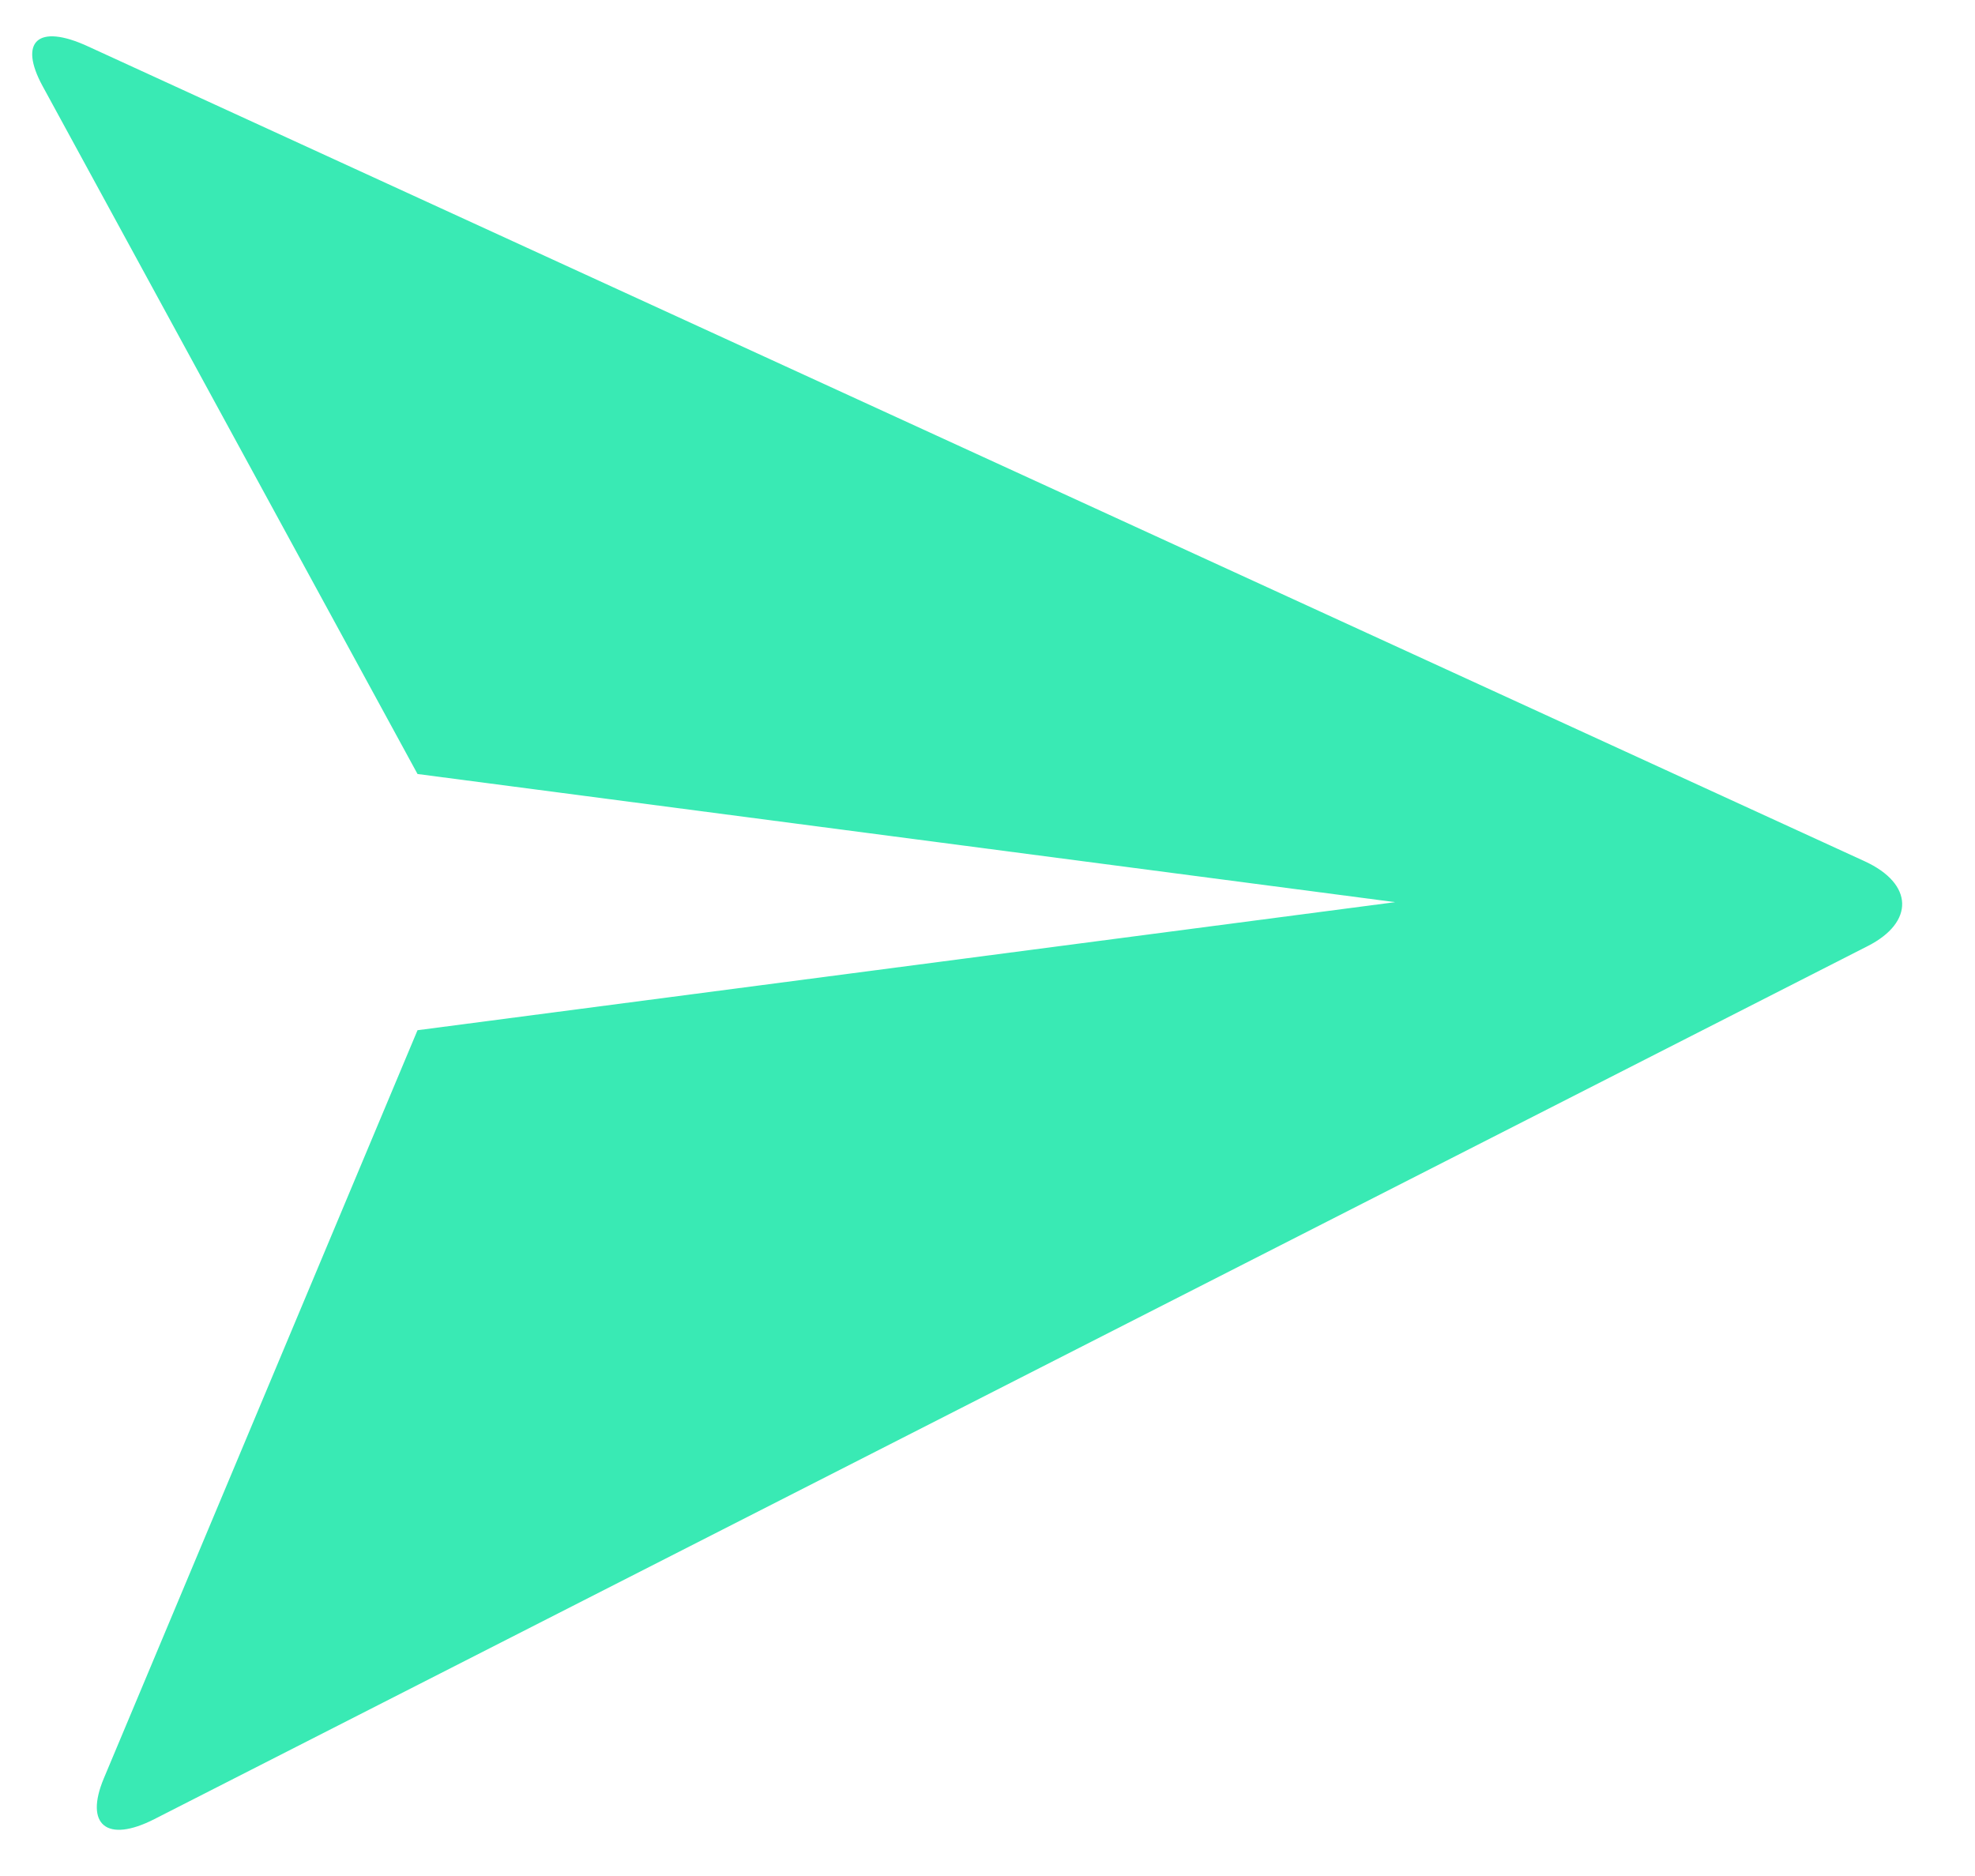 <svg width="20" height="19" viewBox="0 0 20 19" fill="none" xmlns="http://www.w3.org/2000/svg">
<path d="M0.432 0.873C0.186 0.422 0.381 0.236 0.887 0.468L18.883 8.723C19.381 8.952 19.386 9.341 18.915 9.581L1.563 18.424C1.083 18.669 0.854 18.483 1.051 18.012L4.228 10.434L14.128 9.137L4.228 7.839L0.432 0.873Z" fill="#39EAB4"/>
</svg>
